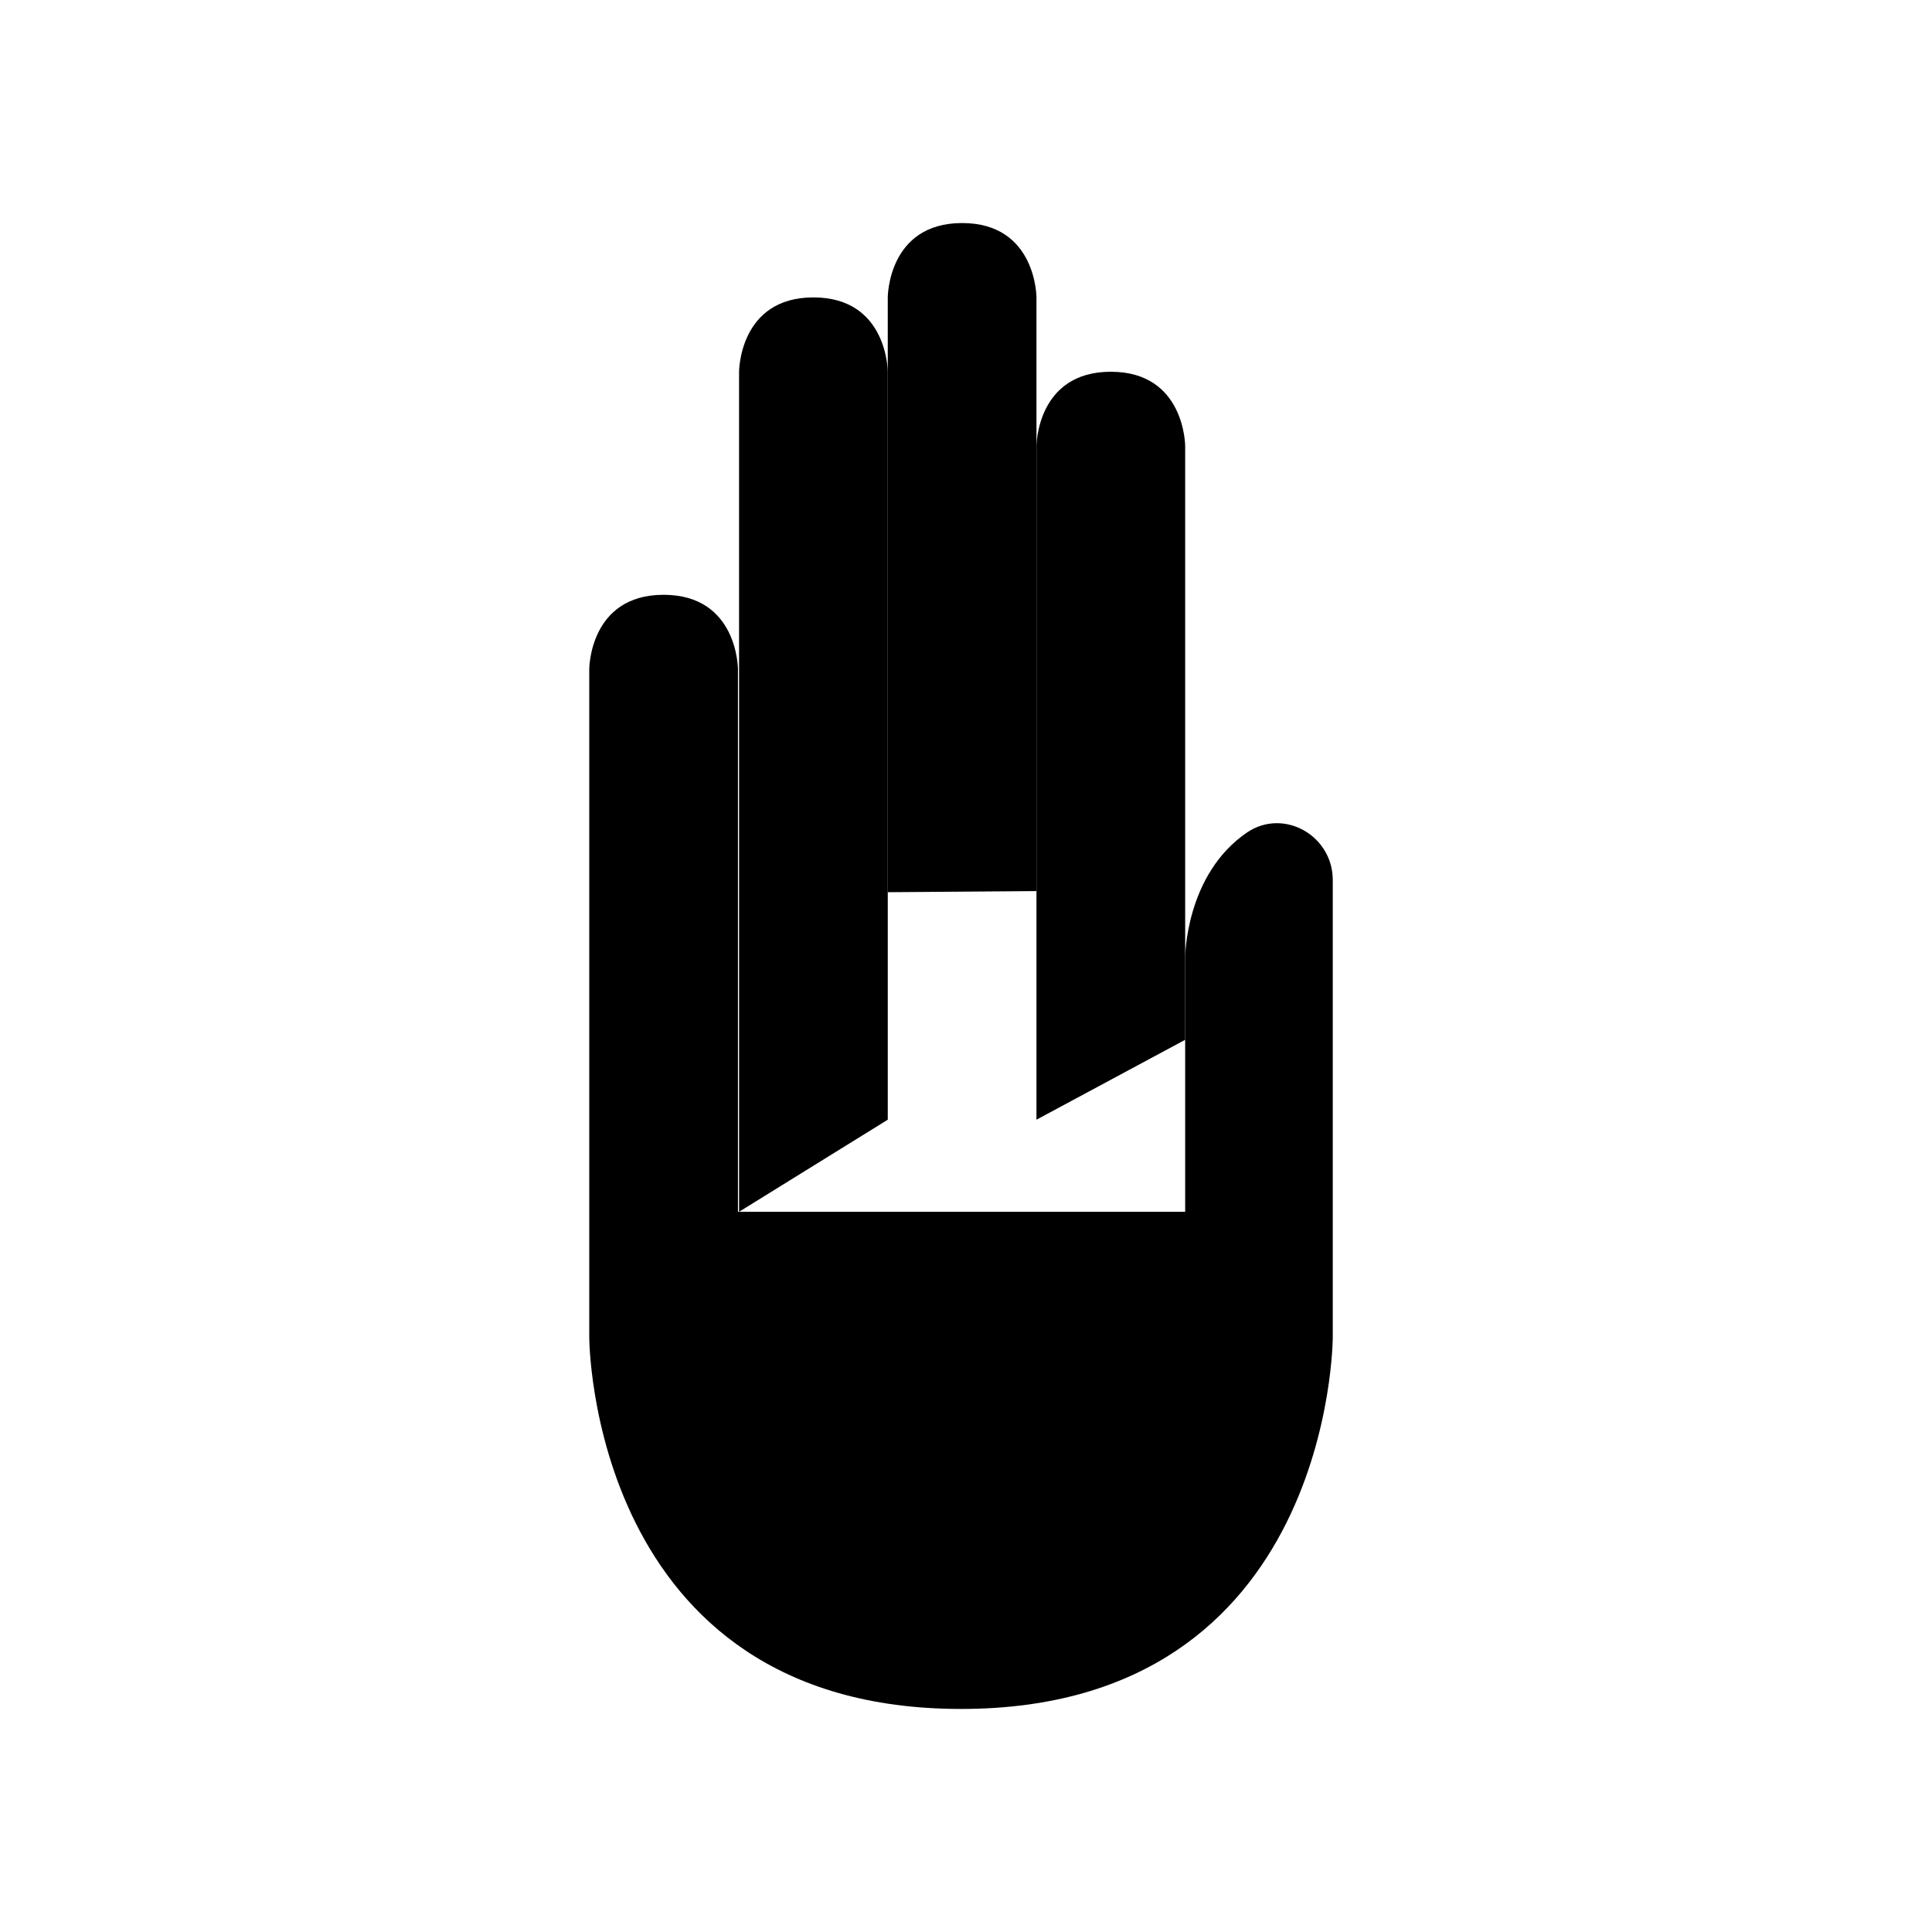 <svg id="theHand" version="1.1" xmlns="http://www.w3.org/2000/svg" xmlns:xlink="http://www.w3.org/1999/xlink" x="0px" y="0px"
	 viewBox="0 0 174.1 174.1" style="enable-background:new 0 0 174.1 174.1;" xml:space="preserve">
<style type="text/css">
</style>
<circle class="circlePalm" cx="86.7" cy="126.1" r="2.8"/>
<g id="FingersPalm">
	<g>
		<path class="st0" d="M66.6,109.2V33.5c0,0,0-6.7,6.7-6.7c6.7,0,6.7,6.7,6.7,6.7v67.4"/>
		<path class="st0" d="M80,80.4V26.8c0,0,0-6.7,6.7-6.7c6.7,0,6.7,6.7,6.7,6.7v53.5"/>
		<path class="st0" d="M93.4,100.9V40.2c0,0,0-6.7,6.7-6.7s6.7,6.7,6.7,6.7v53.5"/>
		<path class="st0" d="M106.8,109.2V86.3c0,0,0-7.5,5.6-11.3c3.3-2.2,7.7,0.3,7.7,4.3l0,7v34.2c0,0,0,33.5-33.5,33.5
			s-33.5-33.5-33.5-33.5V60.3c0,0,0-6.7,6.7-6.7s6.7,6.7,6.7,6.7v48.9"/>
	</g>
</g>
	
	<!-- <circle cx="97.6" cy="126.1" r="2.8"/> -->
	<!-- <circle cx="75.2" cy="126.1" r="2.8"/> -->
</svg>
